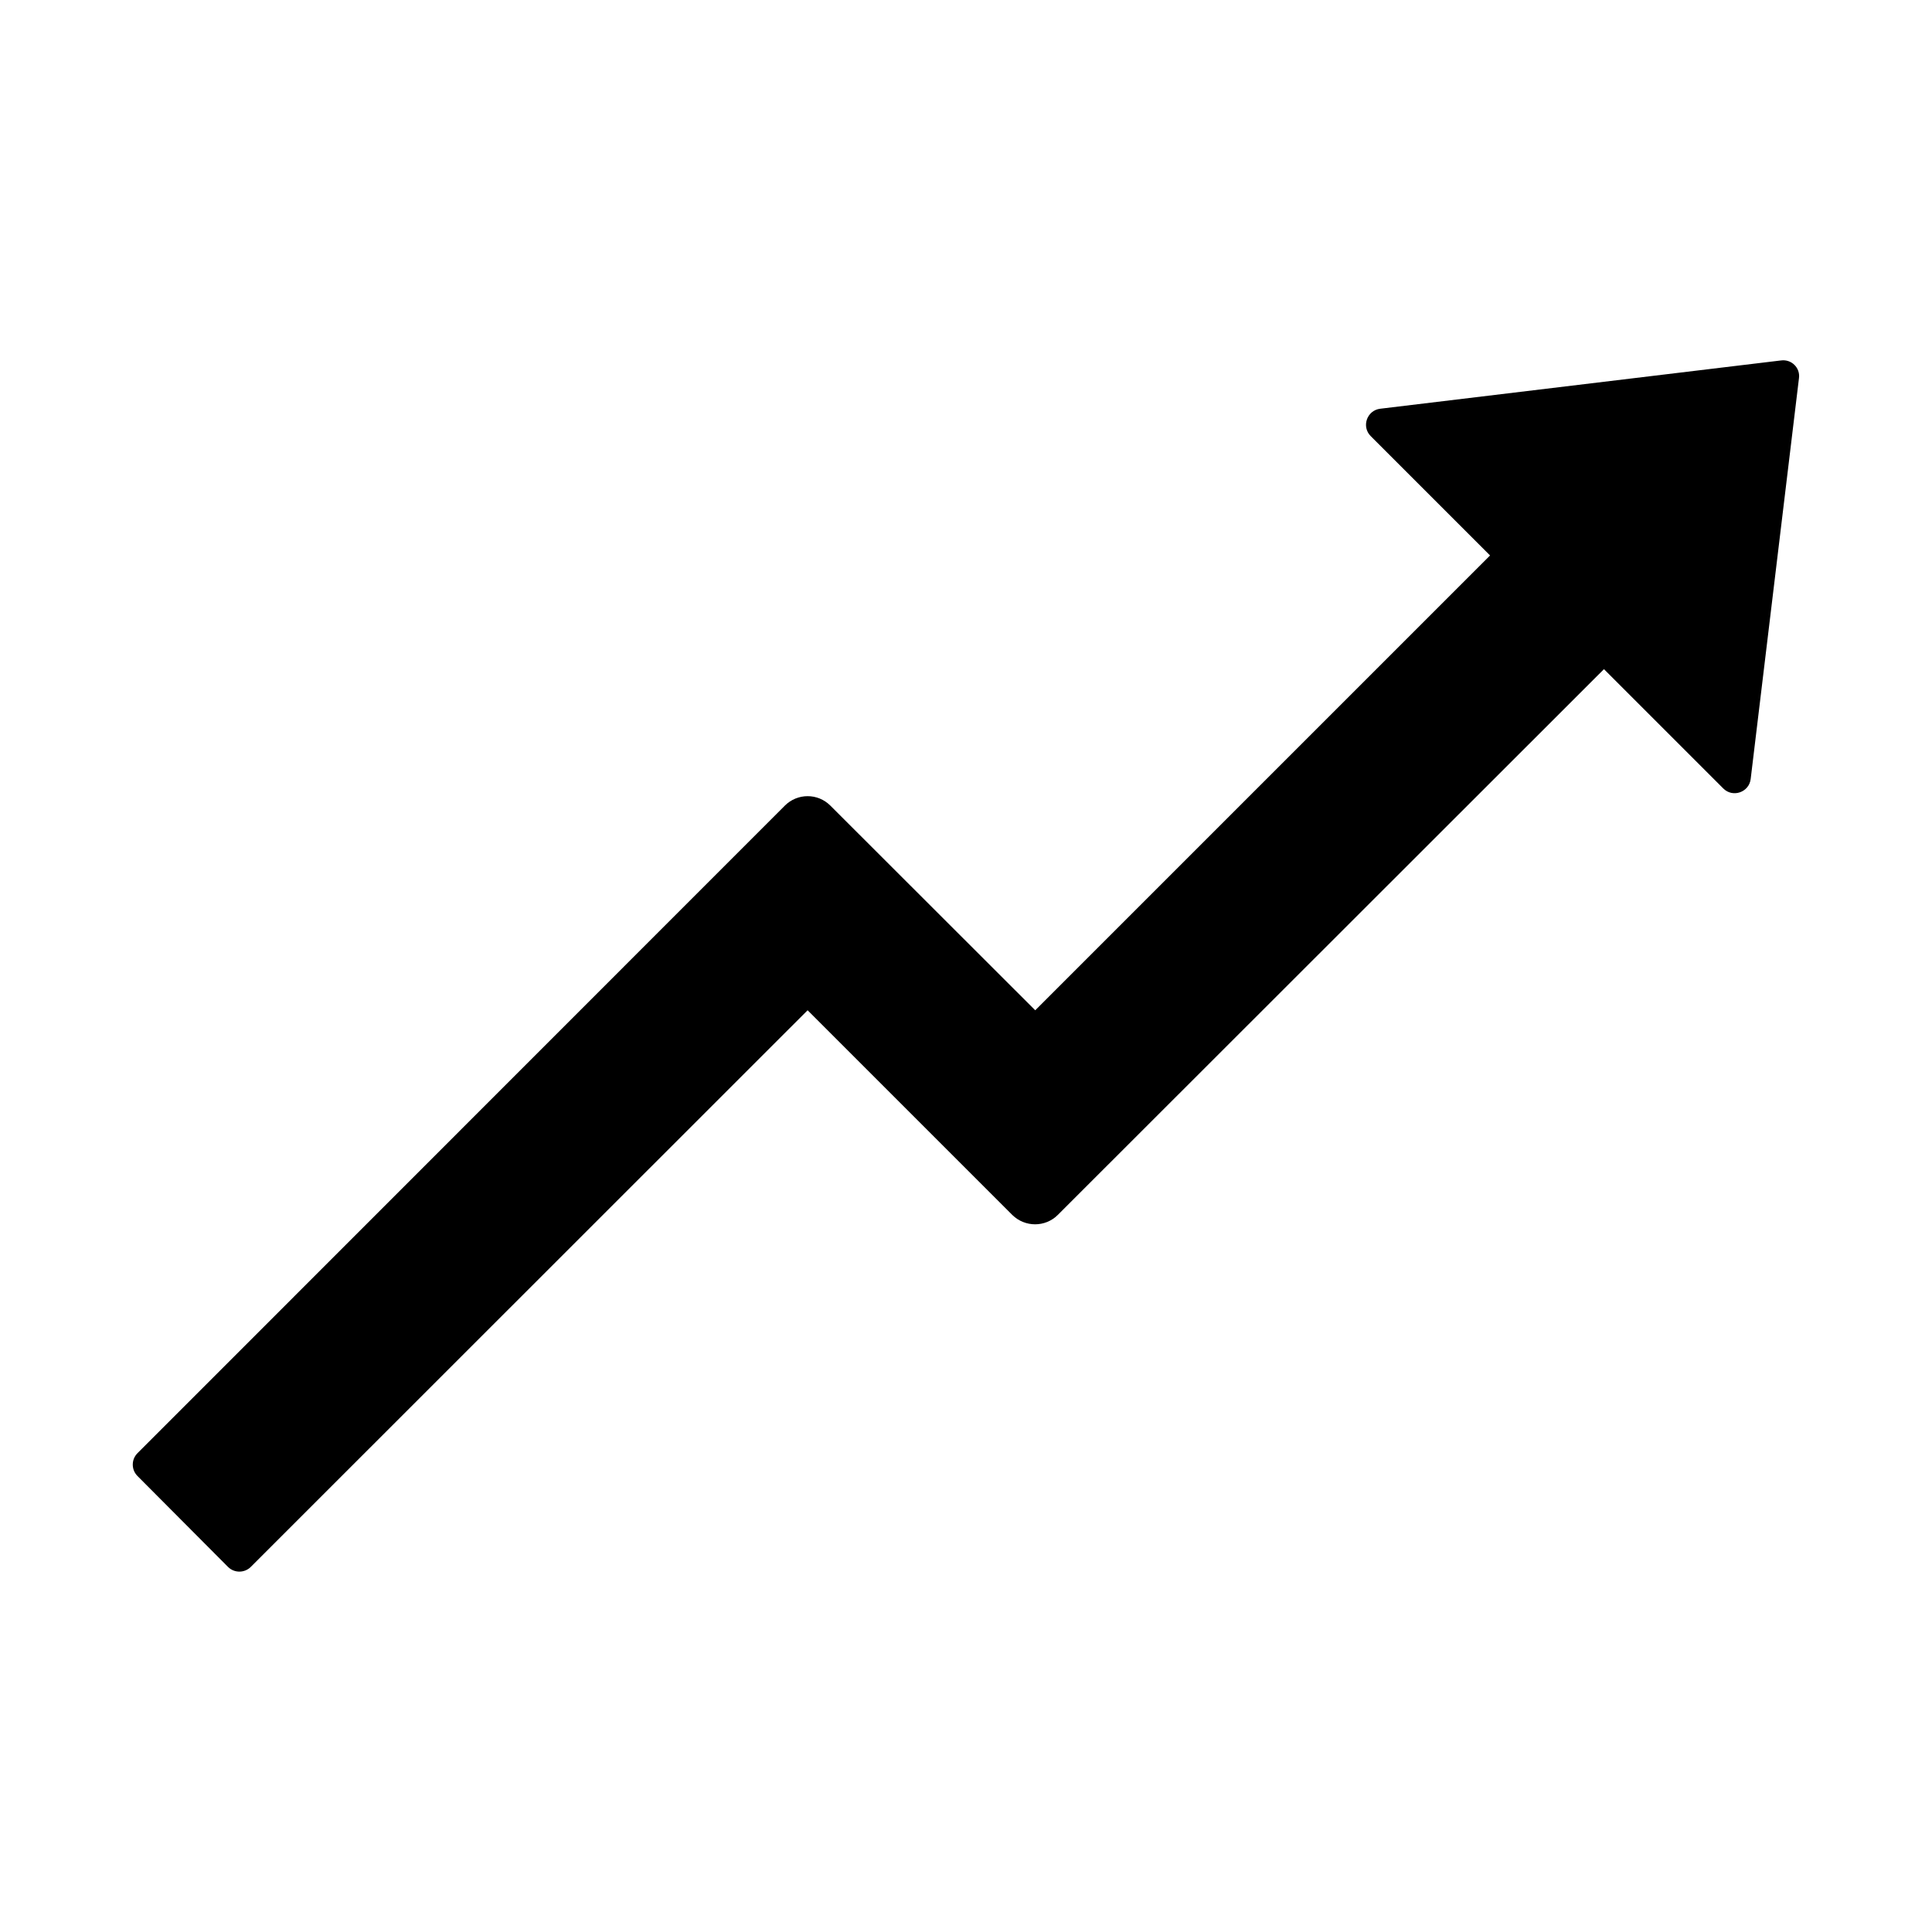 <?xml version="1.0" standalone="no"?><!DOCTYPE svg PUBLIC "-//W3C//DTD SVG 1.1//EN" "http://www.w3.org/Graphics/SVG/1.1/DTD/svg11.dtd"><svg class="icon" viewBox="0 0 1024 1024" version="1.1" xmlns="http://www.w3.org/2000/svg"><path d="M944 191.04l-212.48 25.6c-7.04 0.853-10.027 9.493-5.013 14.507l63.253 63.253-241.067 241.067-108.587-108.48c-6.72-6.72-17.493-6.613-24.107 0L72.853 770.24c-3.307 3.307-3.307 8.747 0 12.053l48 48.213c3.307 3.307 8.747 3.307 12.053 0L428.053 535.467 536.533 643.947c6.72 6.613 17.493 6.613 24.107 0L850.133 354.667l63.253 63.253c5.013 5.013 13.653 2.027 14.507-5.013l25.6-212.48c0.747-5.44-3.947-10.133-9.493-9.387z" /></svg>
